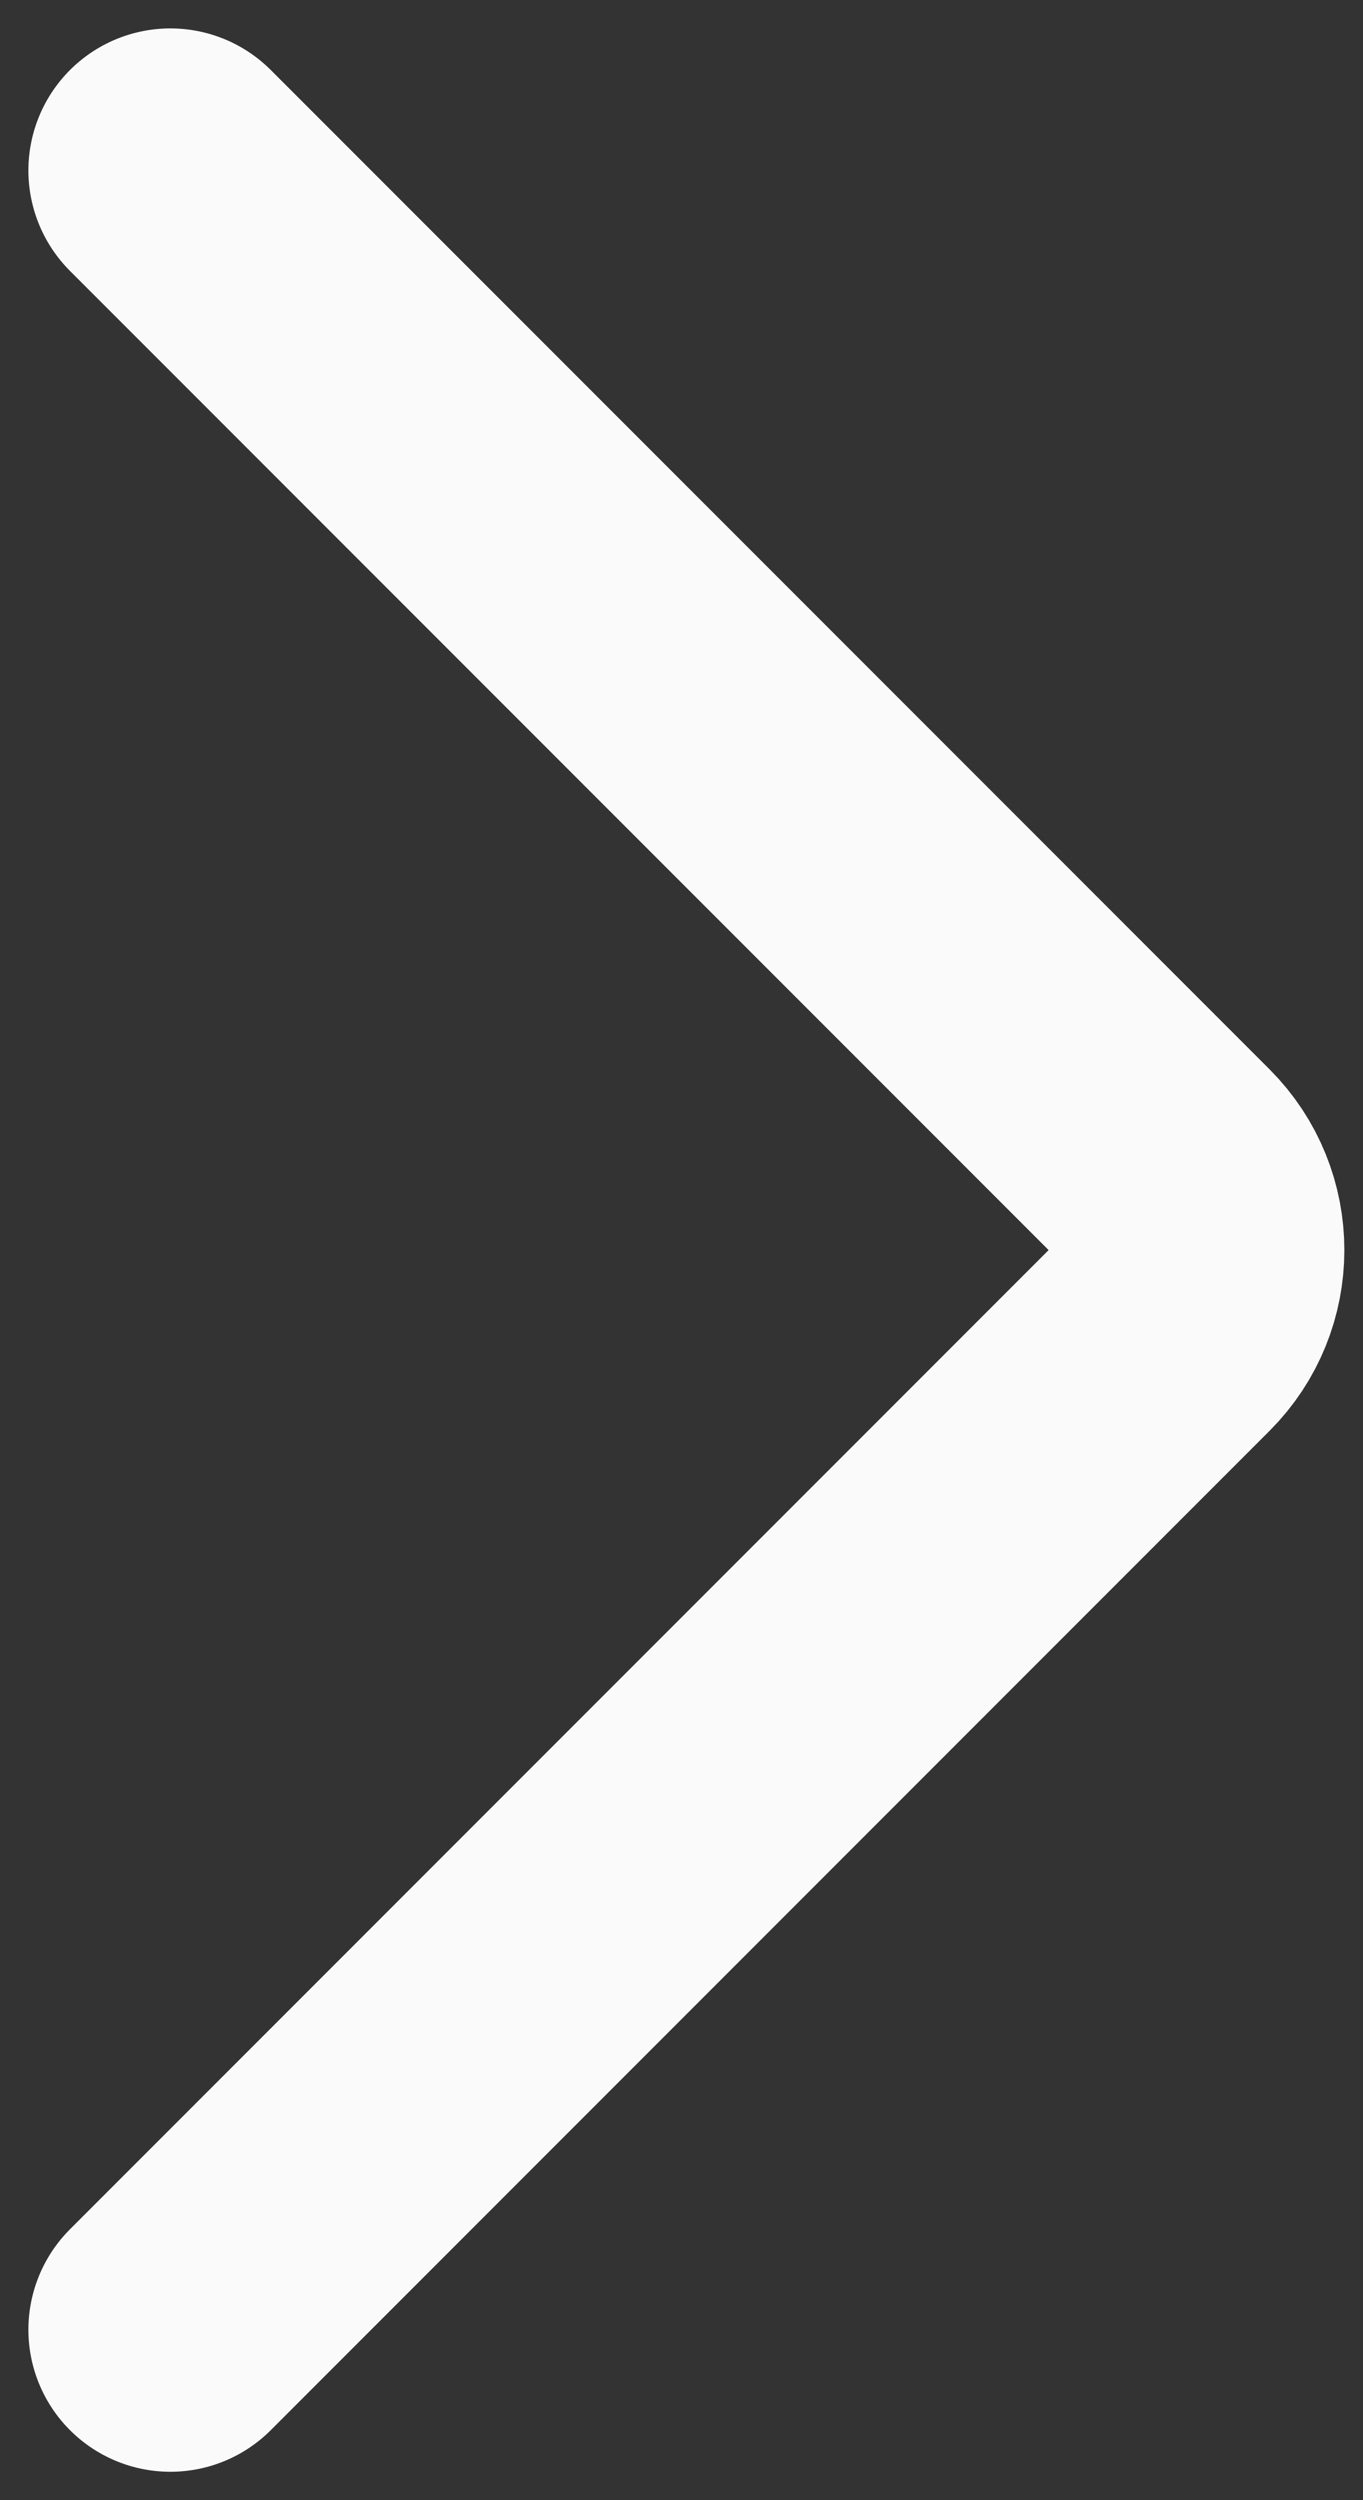 <svg width="24" height="44" viewBox="0 0 24 44" fill="none" xmlns="http://www.w3.org/2000/svg">
<rect x="0" y="0" width="24" height="44" fill="#333333" stroke="none"/>
<path d="M3 3L20.586 20.586C21.367 21.367 21.367 22.633 20.586 23.414L3 41" stroke="#FAFAFA" stroke-width="5" stroke-linecap="round"/>
</svg>
